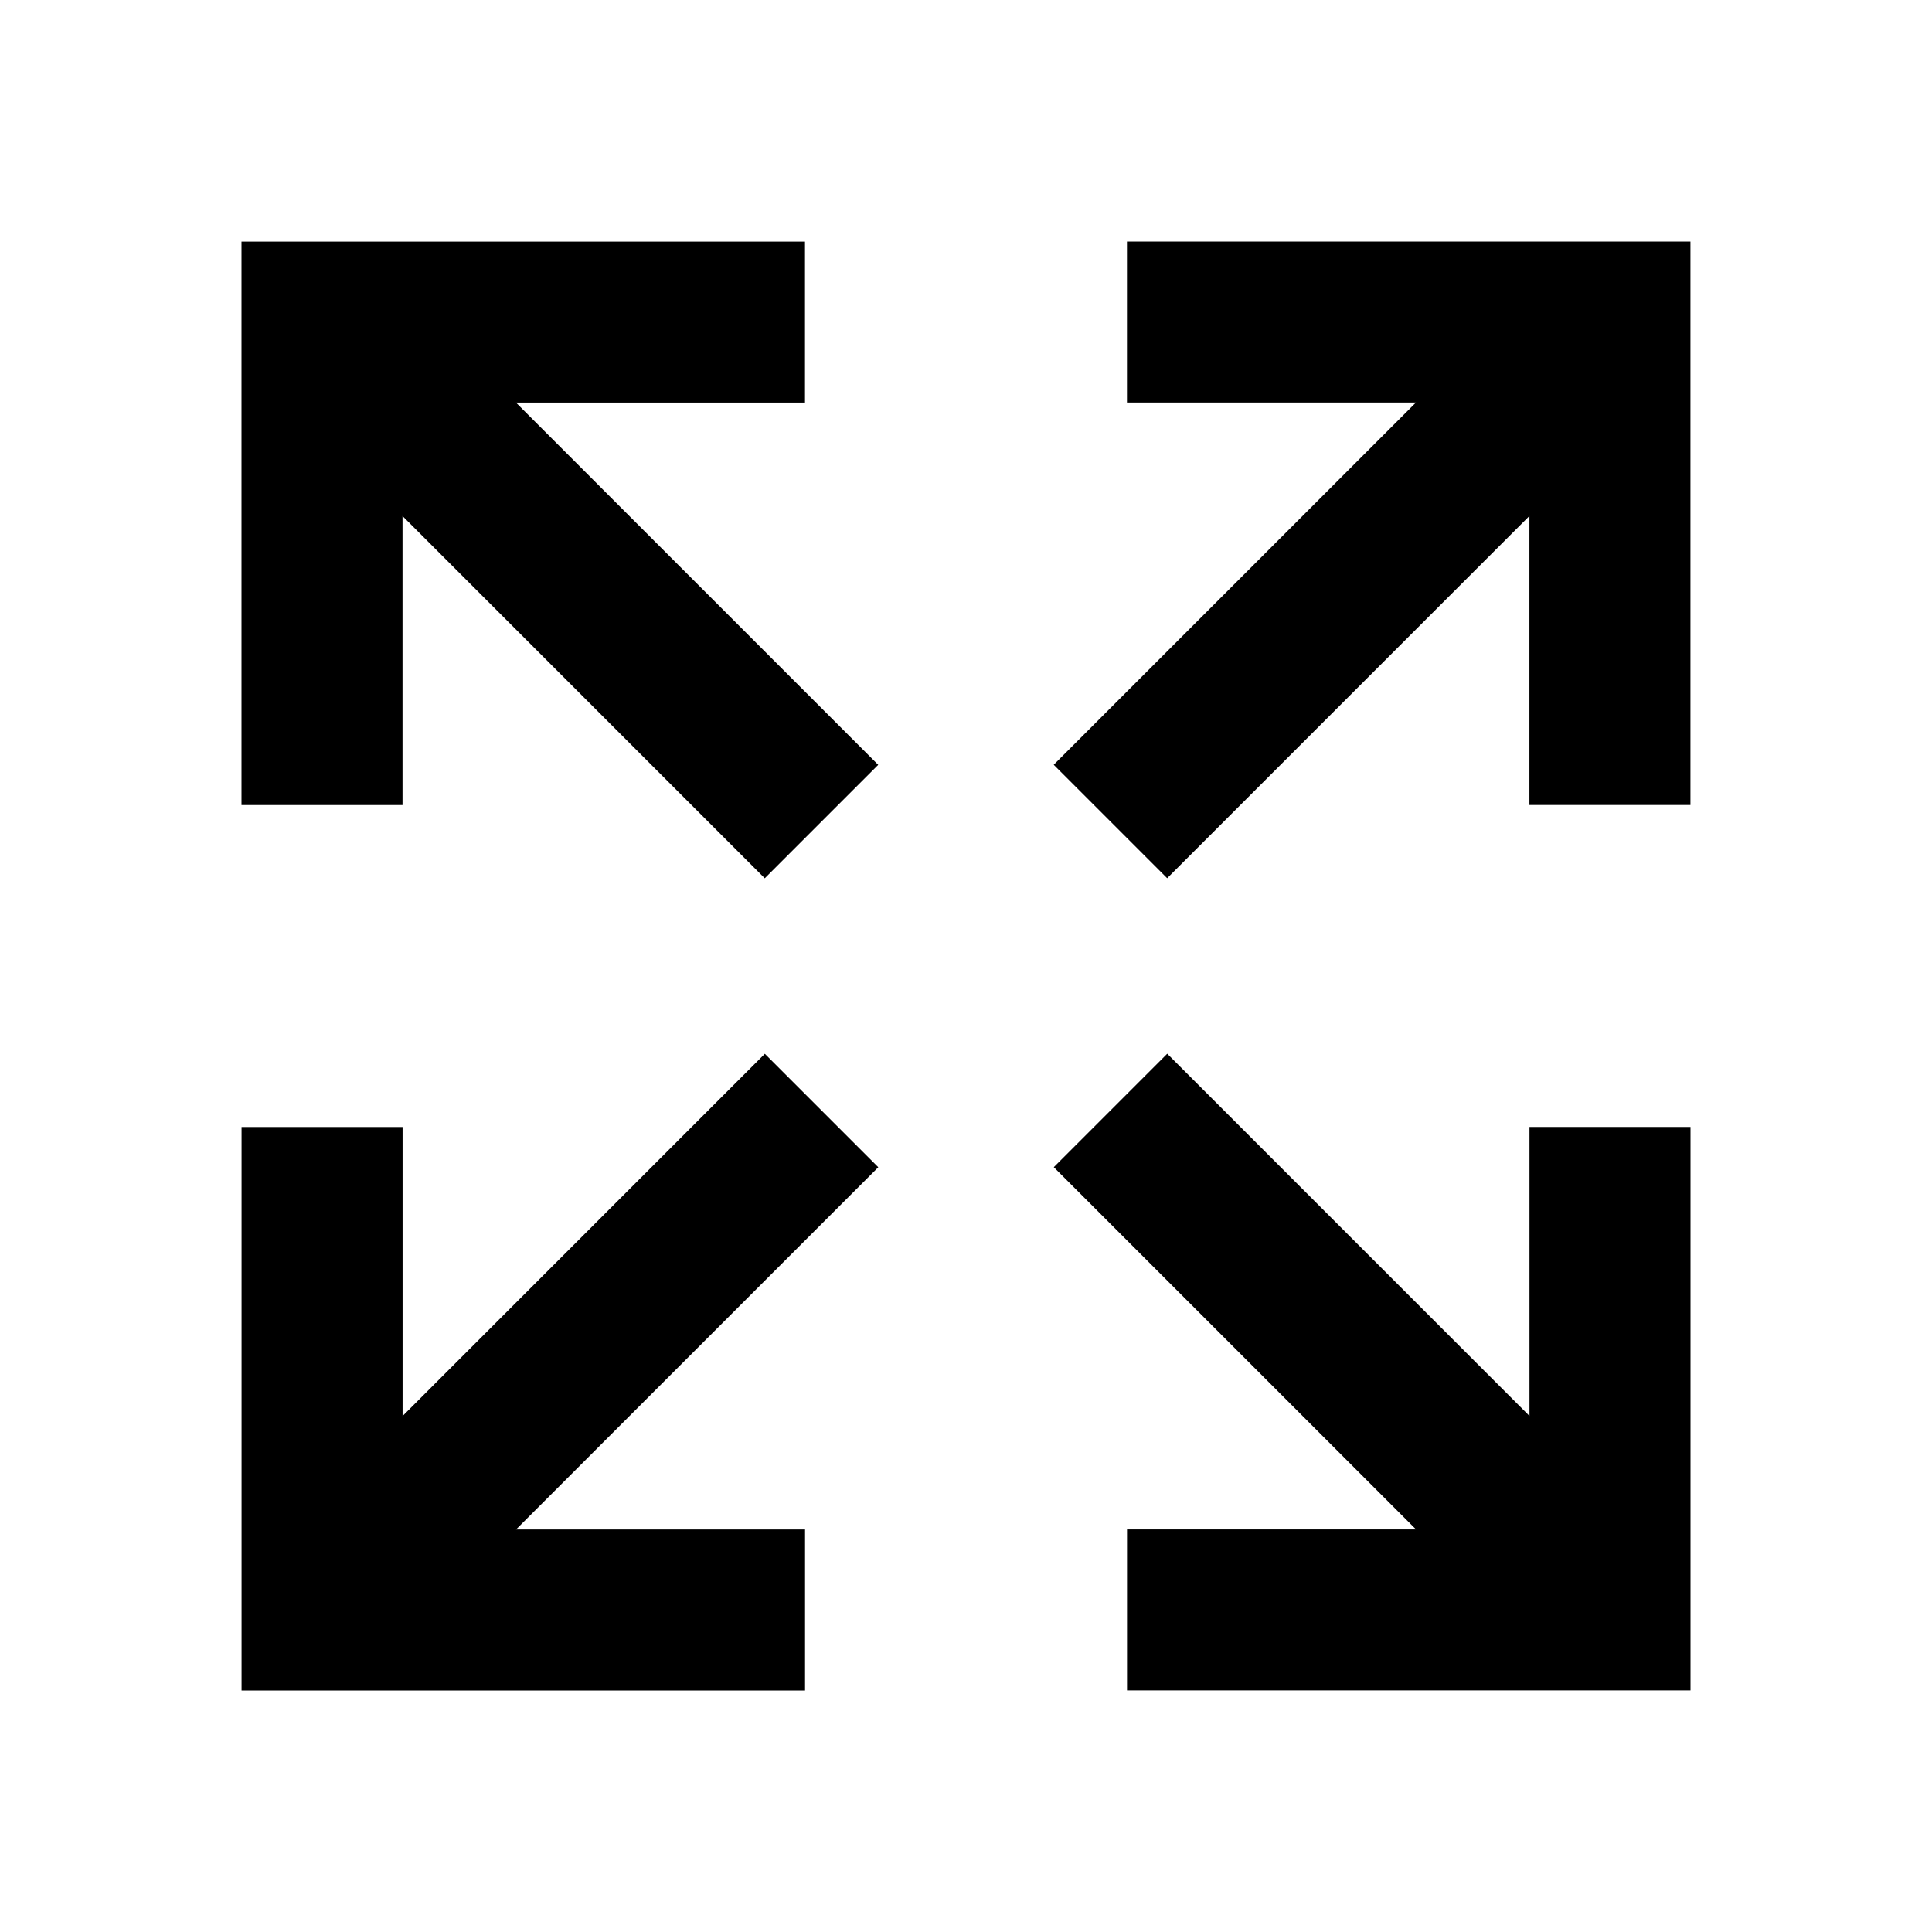 <!-- Generated by IcoMoon.io -->
<svg version="1.1" xmlns="http://www.w3.org/2000/svg" width="32" height="32" viewBox="0 0 32 32">
<title>arrow-expand-all</title>
<path d="M12.667 17.453l1.88 1.88-6 6h4.787v2.667h-9.333v-9.333h2.667v4.787l6-6M14.547 12.667l-1.88 1.88-6-6v4.787h-2.667v-9.333h9.333v2.667h-4.787l6 6M19.333 17.453l6 6v-4.787h2.667v9.333h-9.333v-2.667h4.787l-6-6 1.88-1.88M17.453 12.667l6-6h-4.787v-2.667h9.333v9.333h-2.667v-4.787l-6 6-1.88-1.88z"></path>
</svg>
